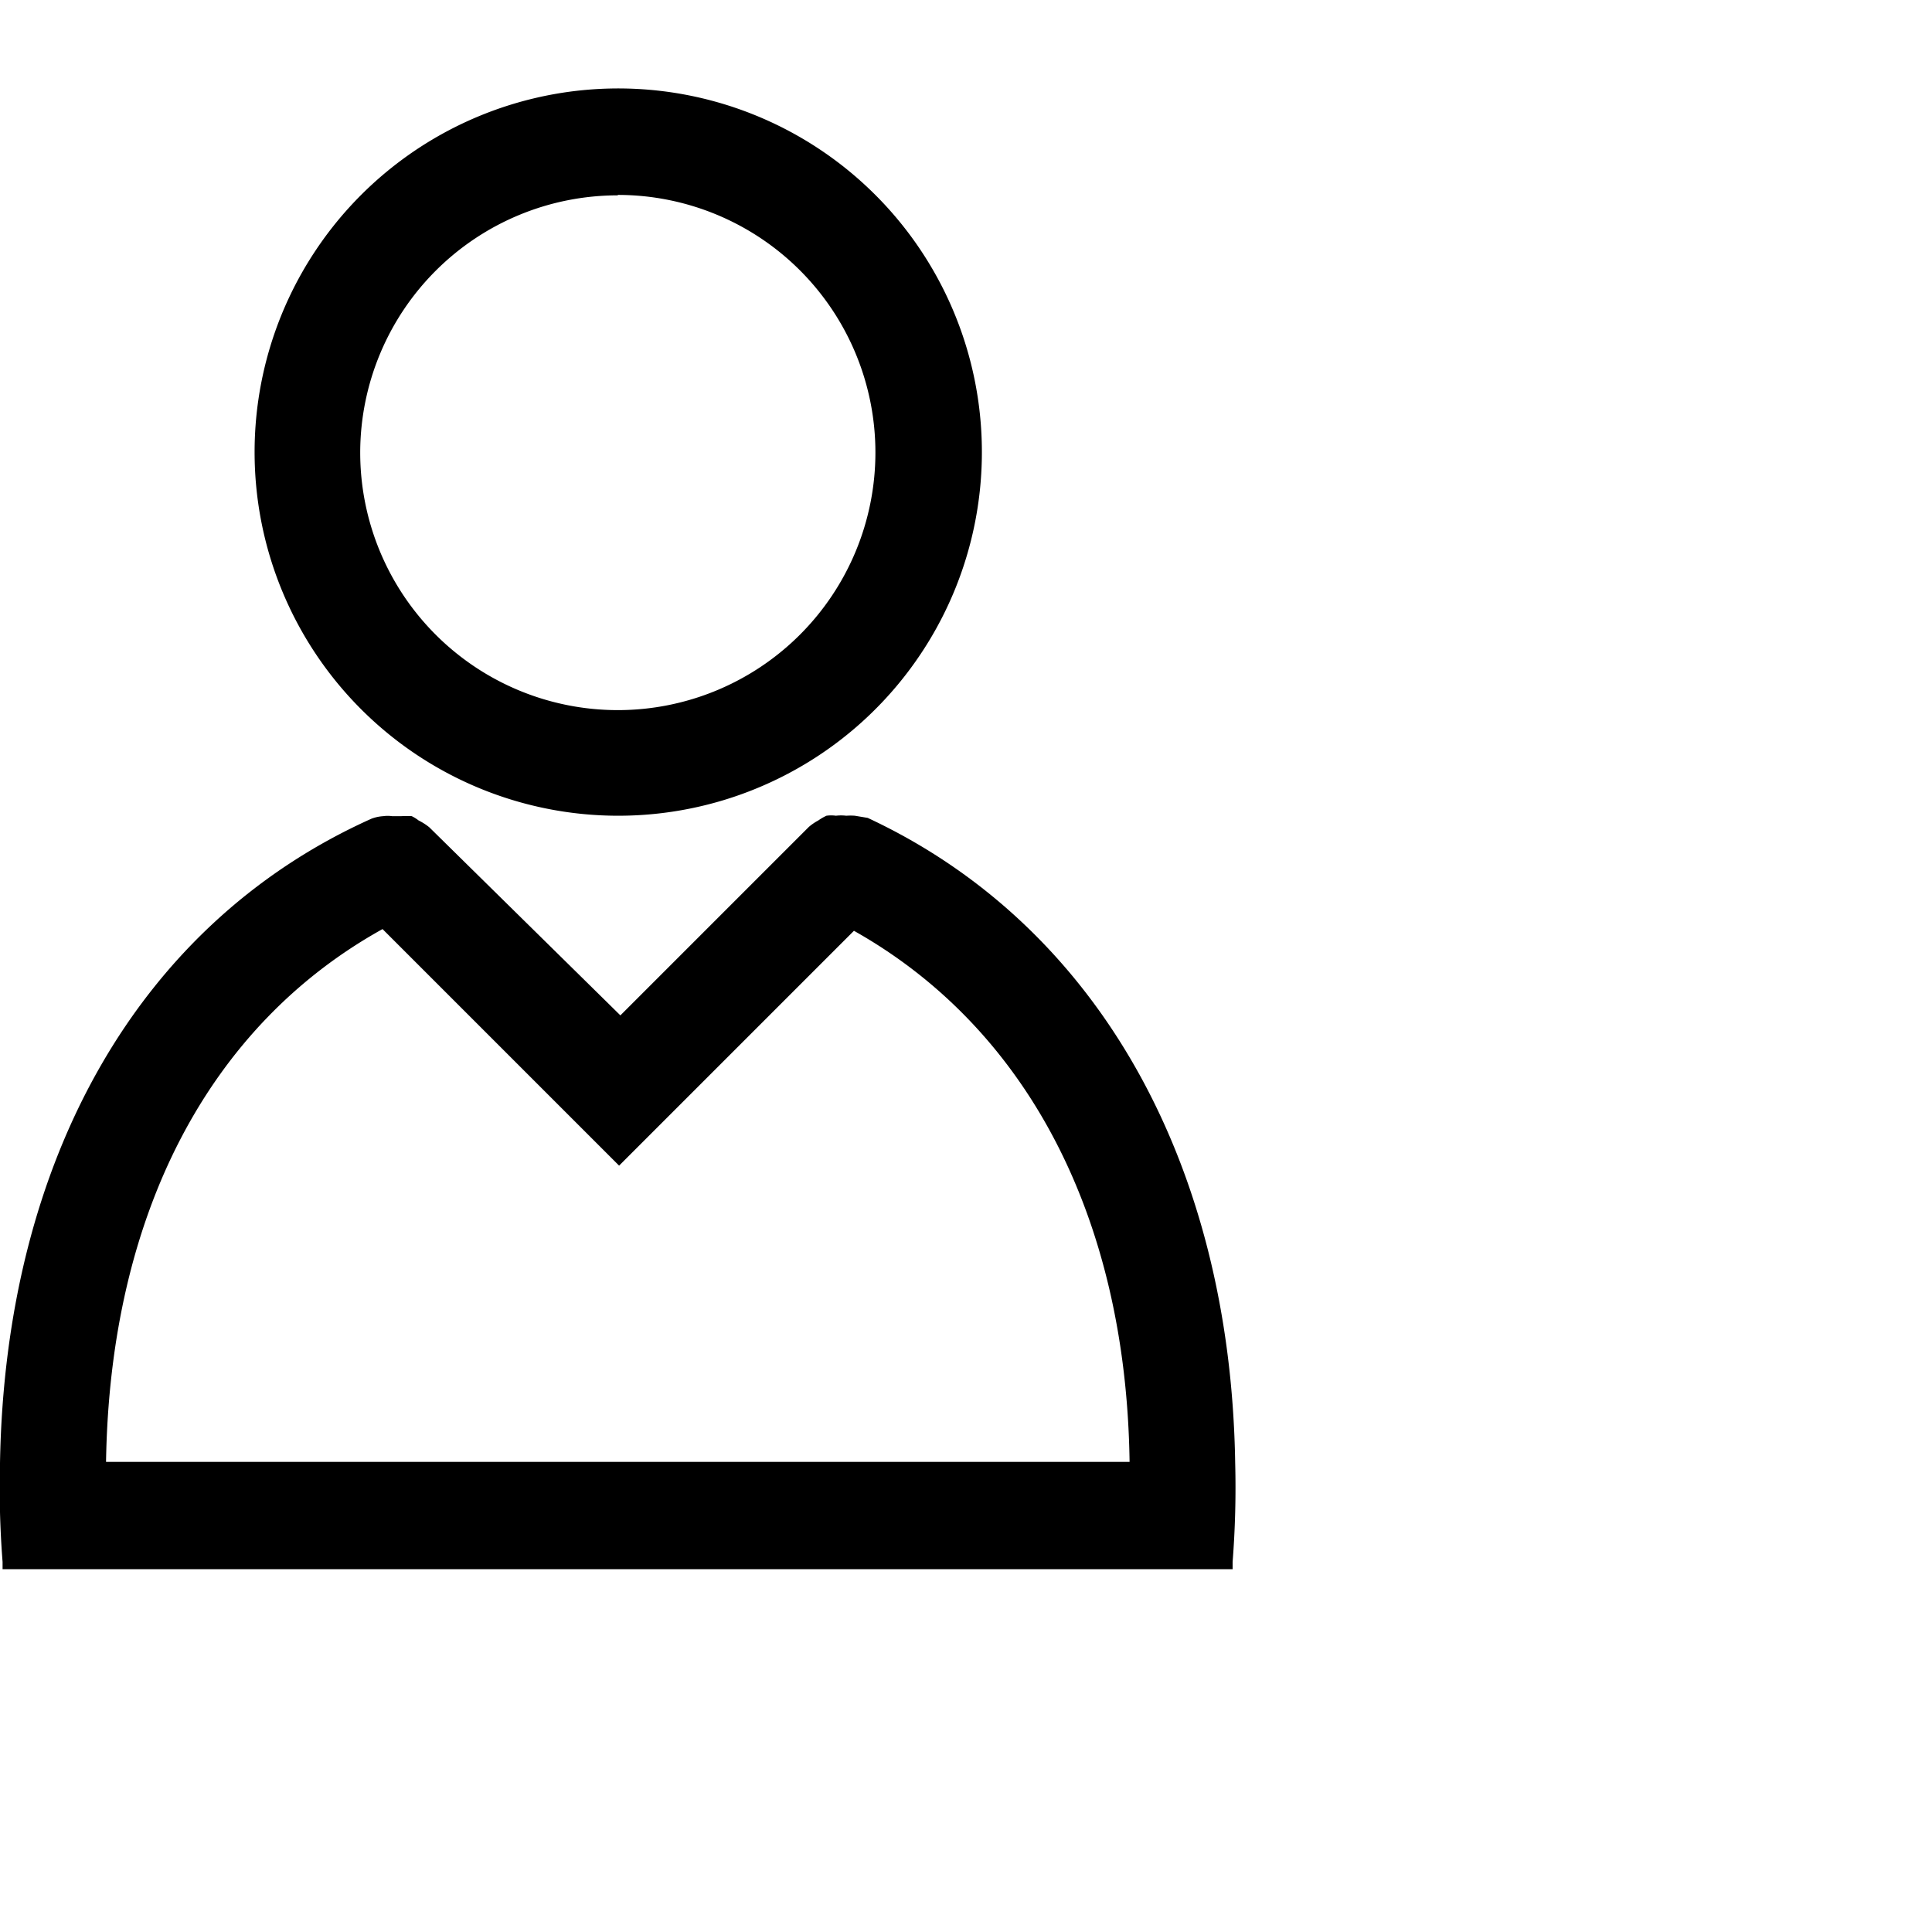 <svg id="Layer_1" data-name="Layer 1" xmlns="http://www.w3.org/2000/svg" viewBox="0 0 45 45"><title>icons</title><path d="M14.39,19a8.47,8.47,0,1,0-8.46-8.47A8.47,8.47,0,0,0,14.39,19Zm0-14.46a6,6,0,1,1-6,6A6,6,0,0,1,14.39,4.55Z"/><path d="M20.21,19.05h0L19.91,19a1.42,1.42,0,0,0-.2,0,1,1,0,0,0-.24,0,.78.78,0,0,0-.22,0,1.18,1.18,0,0,0-.19.11,1.21,1.21,0,0,0-.22.15l0,0-4.39,4.39L10,19.27s0,0,0,0a1.32,1.32,0,0,0-.25-.16.86.86,0,0,0-.16-.1,2,2,0,0,0-.24,0l-.22,0a.71.71,0,0,0-.2,0,.94.94,0,0,0-.28.06h0C3.24,21.5.12,27,0,34.08a22.29,22.29,0,0,0,.06,2.3v.17H28.71v-.17a22.29,22.29,0,0,0,.06-2.3C28.66,27.07,25.55,21.54,20.21,19.05Zm-17.74,15c.09-5.76,2.39-10.16,6.44-12.41l5.51,5.51,5.47-5.47c4,2.25,6.34,6.63,6.42,12.37Z"/></svg>